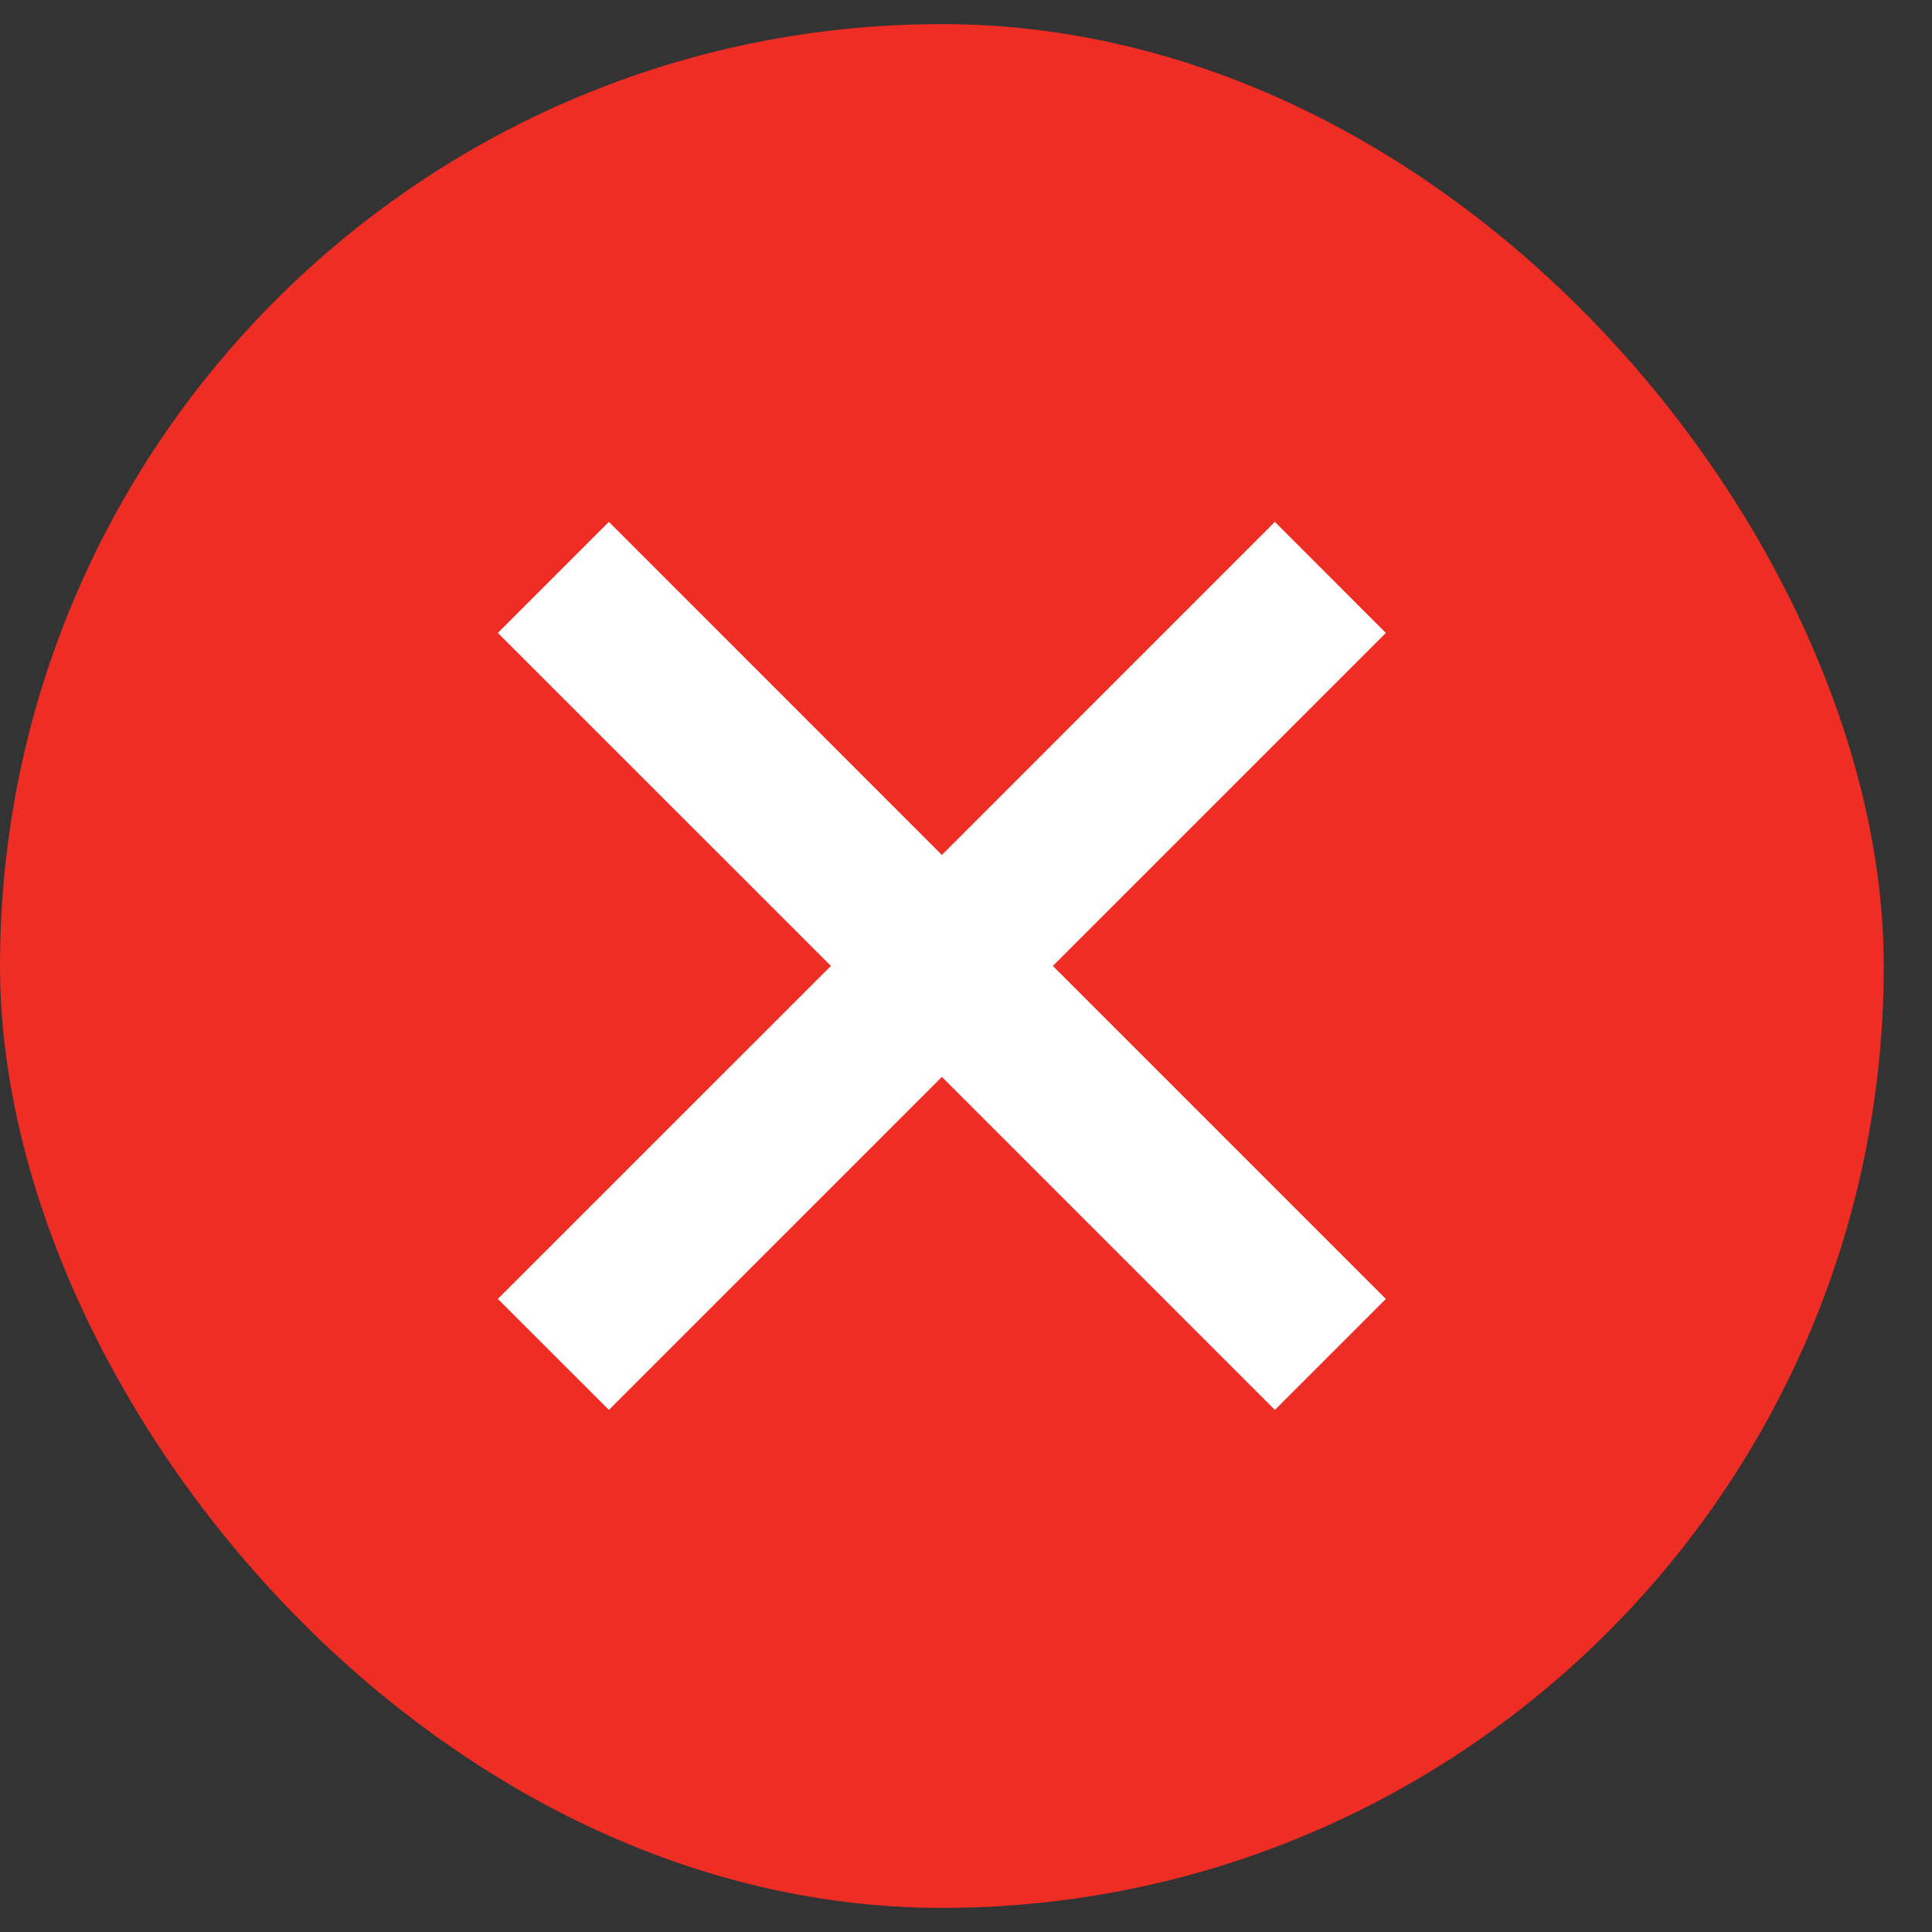 <svg width="25" height="25" viewBox="0 0 25 25" fill="none" xmlns="http://www.w3.org/2000/svg">
<rect x="0" y="0" width="25" height="25" fill="#333333" stroke="none"/>
<rect y="0.312" width="24.376" height="24.376" rx="12.188" fill="#EE2D24"/>
<path d="M16.497 18.244L12.188 13.935L7.879 18.244L6.442 16.808L10.752 12.499L6.442 8.19L7.879 6.753L12.188 11.063L16.497 6.753L17.933 8.19L13.624 12.499L17.933 16.808L16.497 18.244Z" fill="white"/>
</svg>
